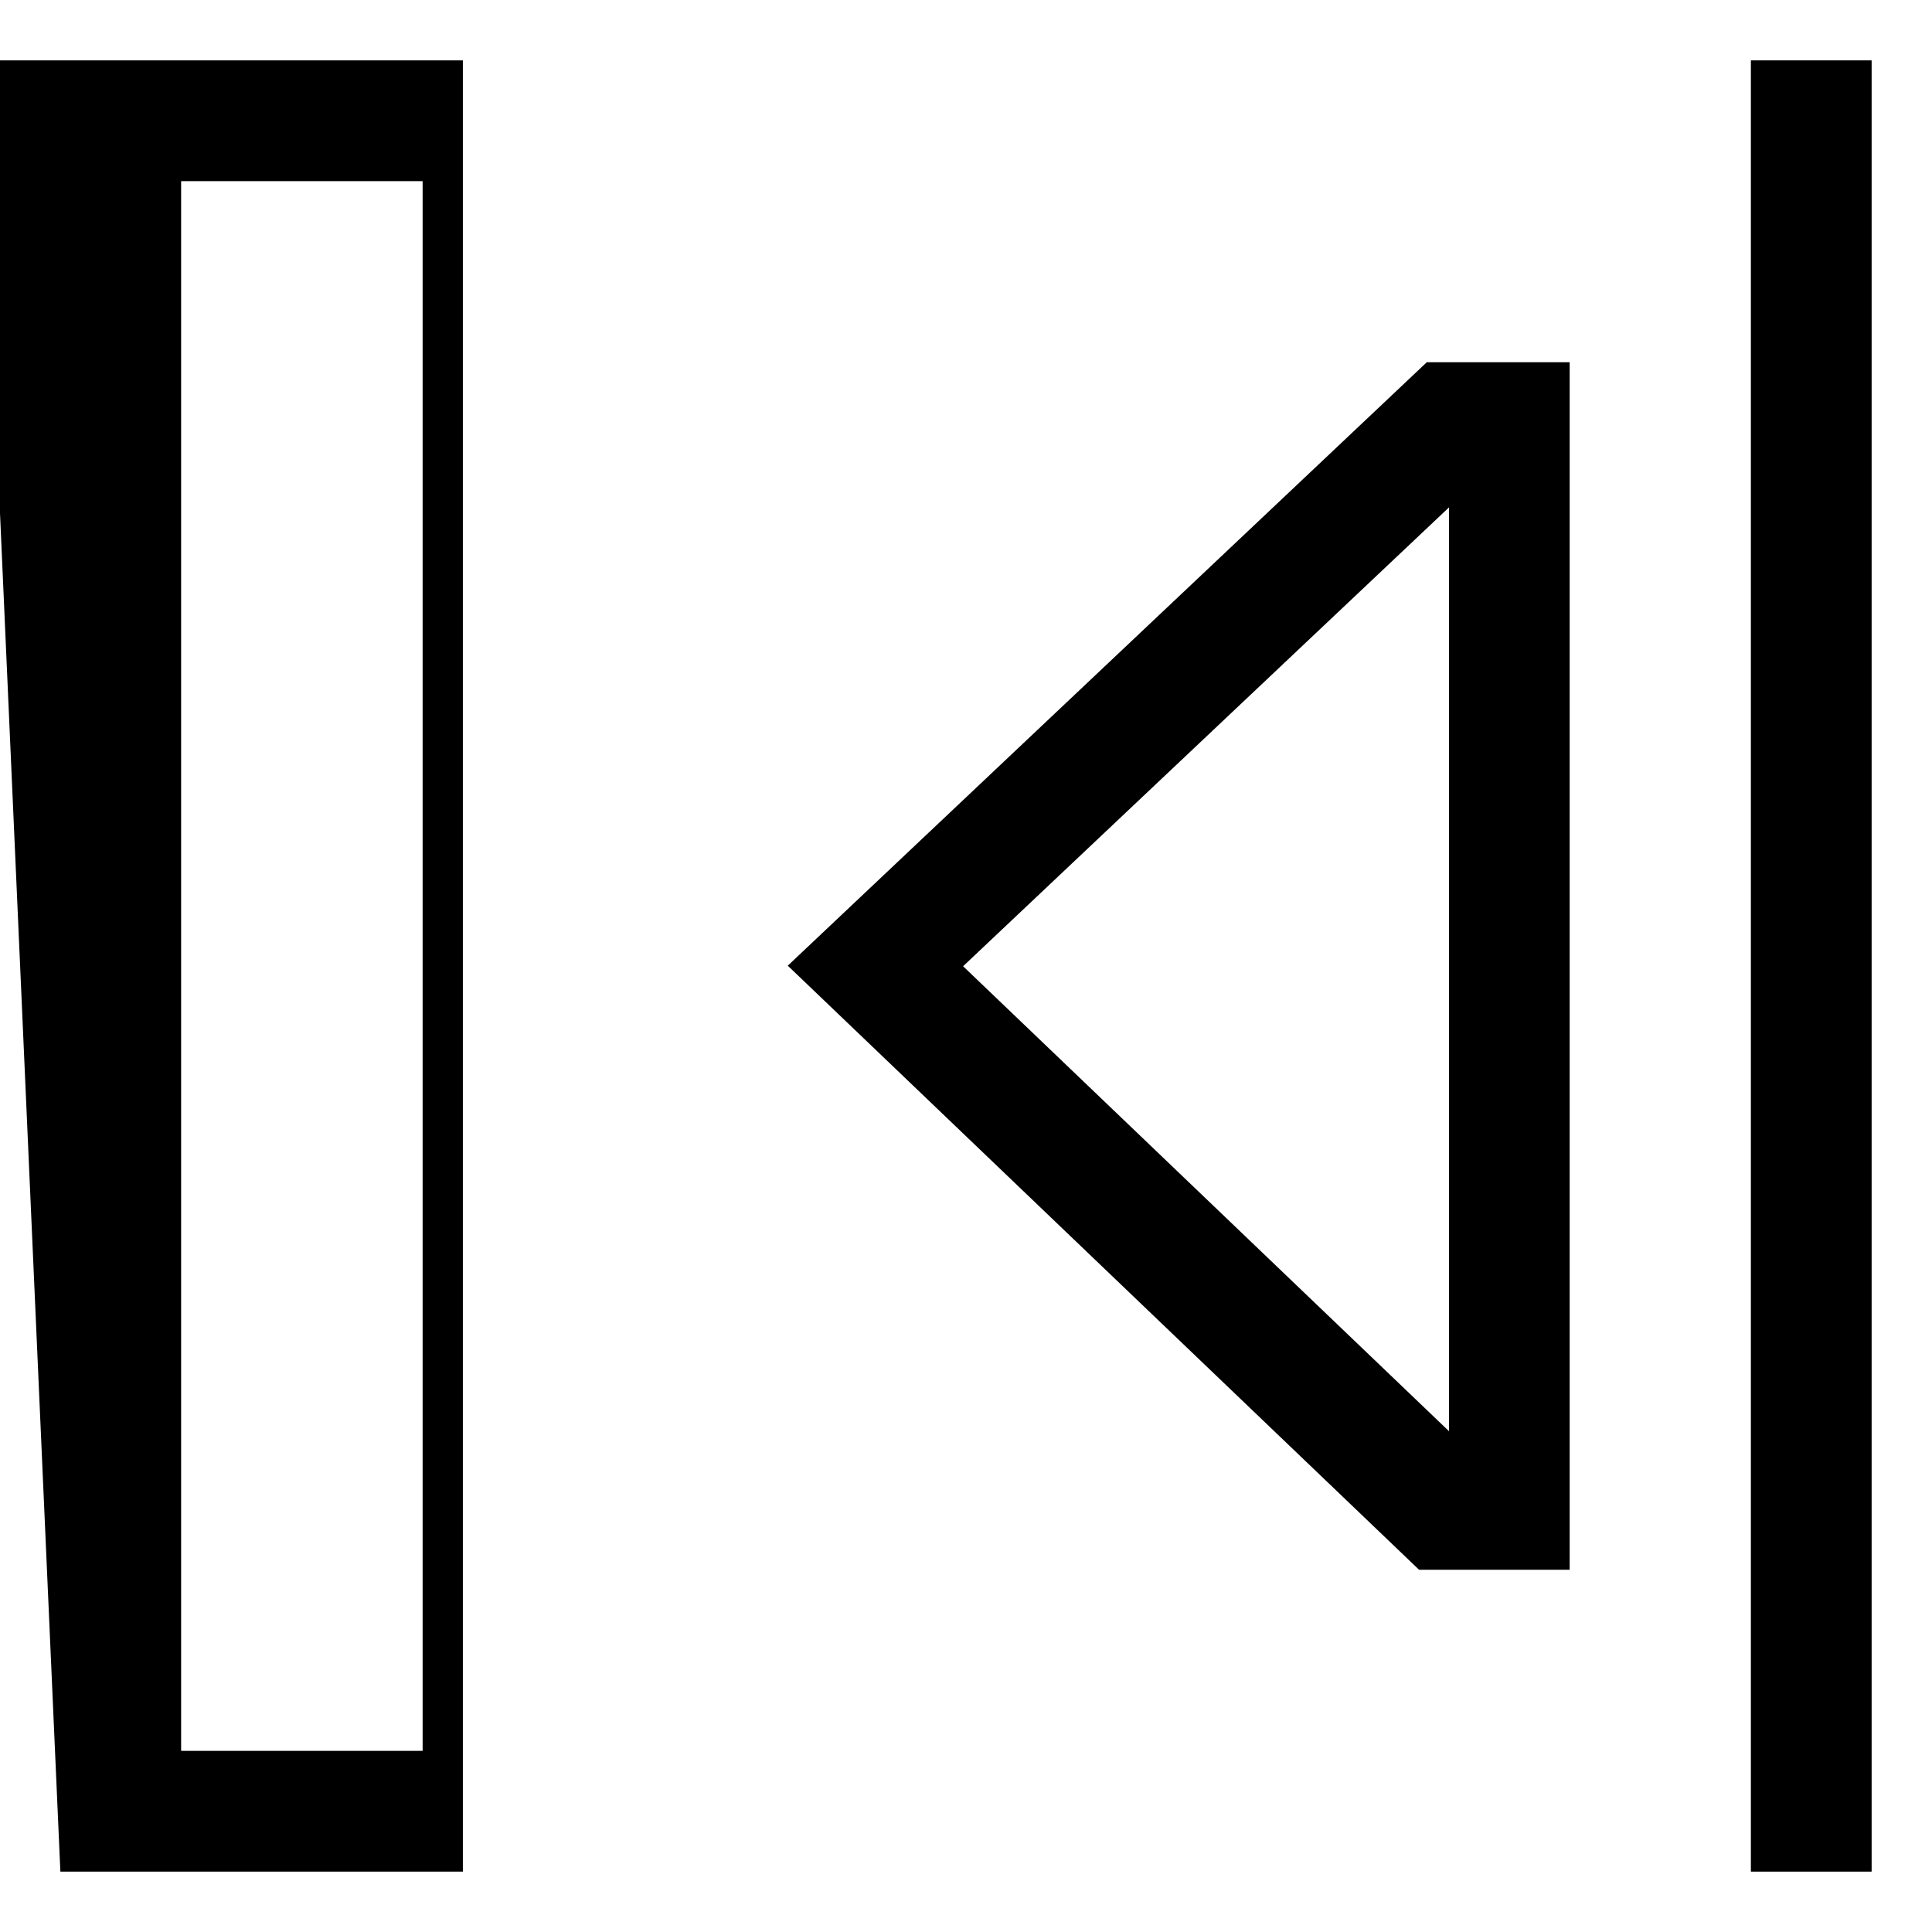 <!-- Generated by IcoMoon.io -->
<svg version="1.1" xmlns="http://www.w3.org/2000/svg" width="24" height="24" viewBox="0 0 24 24">
<title>expand-left</title>
<path d="M21.75 0.75h1.5v22.5h-1.5v-22.5z"></path>
<path d="M0.75 23.25h5v-22.5h-6zM2.25 2.25h3v19.5h-3z"></path>
<path d="M9.786 11.996l7.842 7.504h1.871v-15h-1.775zM18 17.779l-6.036-5.776 6.036-5.7z"></path>
</svg>
